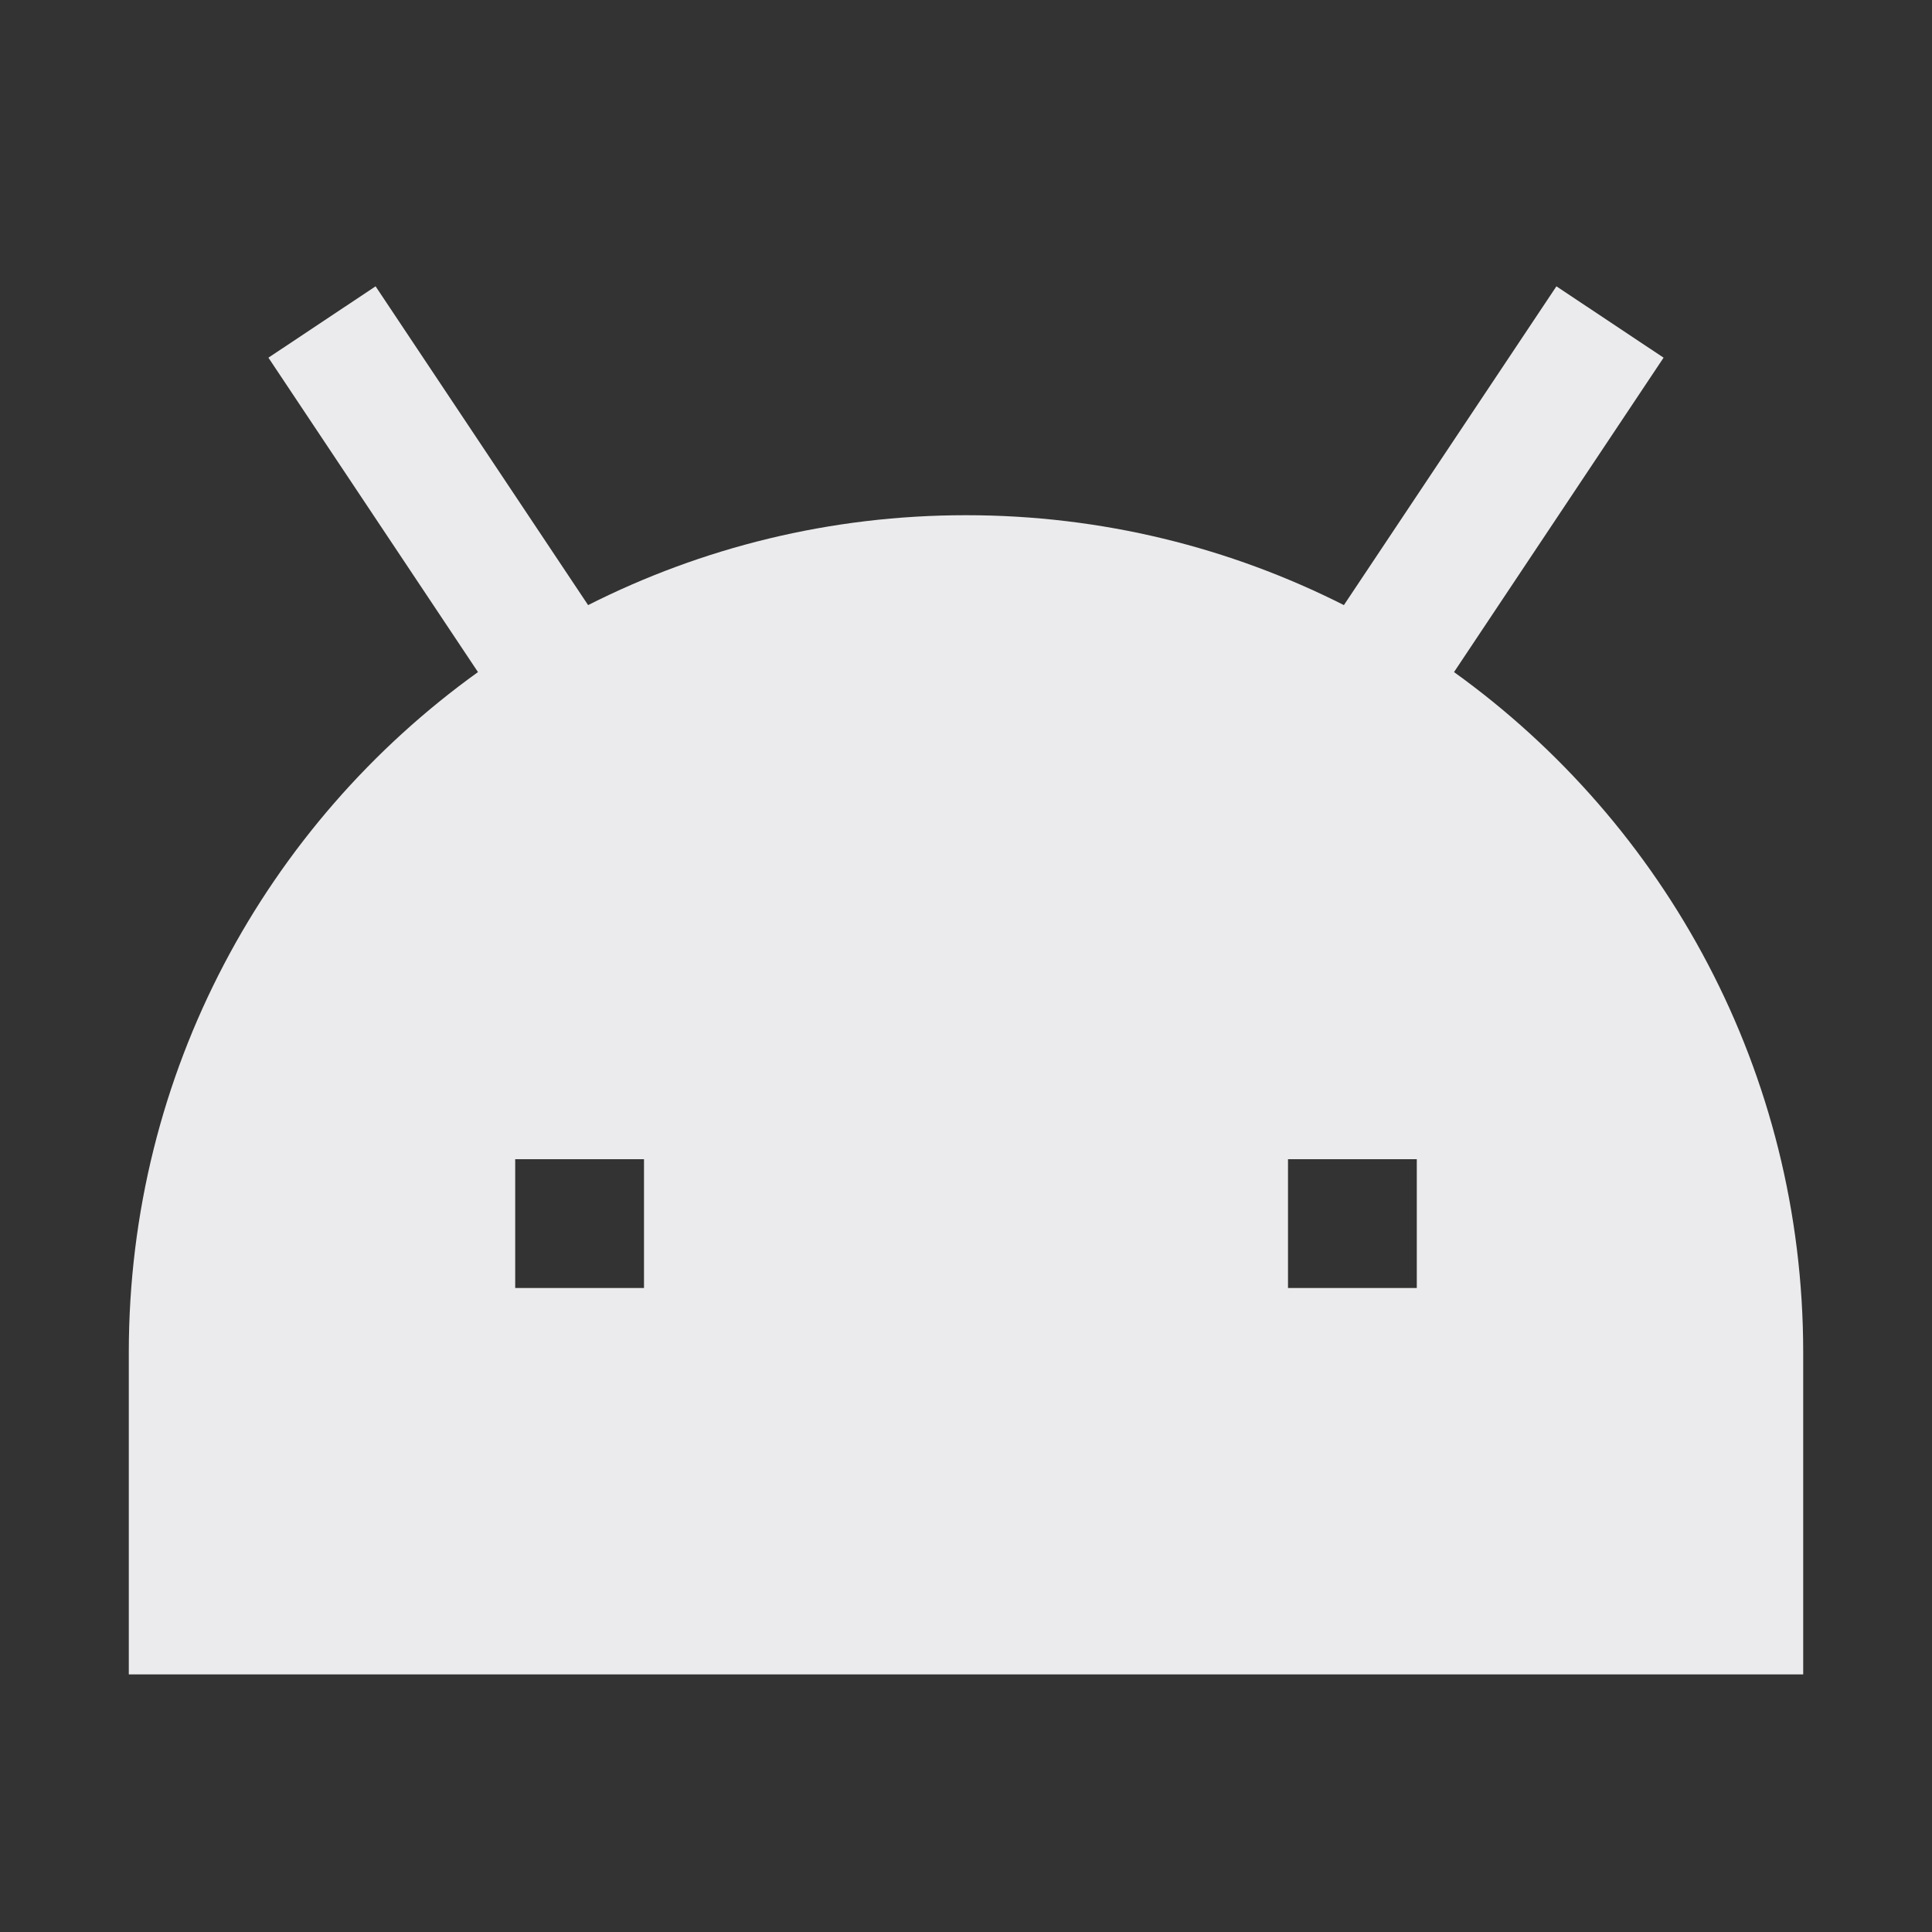 <svg width="15" height="15" viewBox="0 0 15 15" fill="none" xmlns="http://www.w3.org/2000/svg">
<rect x="0" y="0" width="15" height="15" fill="#333333" stroke="none"/>
<path fill-rule="evenodd" clip-rule="evenodd" d="M7.5 4C6.444 4 5.448 4.252 4.566 4.698L2.916 2.223L2.084 2.777L3.711 5.218C2.069 6.398 1 8.324 1 10.5V13H14V10.5C14 8.324 12.931 6.398 11.289 5.218L12.916 2.777L12.084 2.223L10.434 4.698C9.552 4.252 8.556 4 7.5 4ZM5 10H4V9H5V10ZM10 10H11V9H10V10Z" fill="#EBEBED"/>
</svg>
